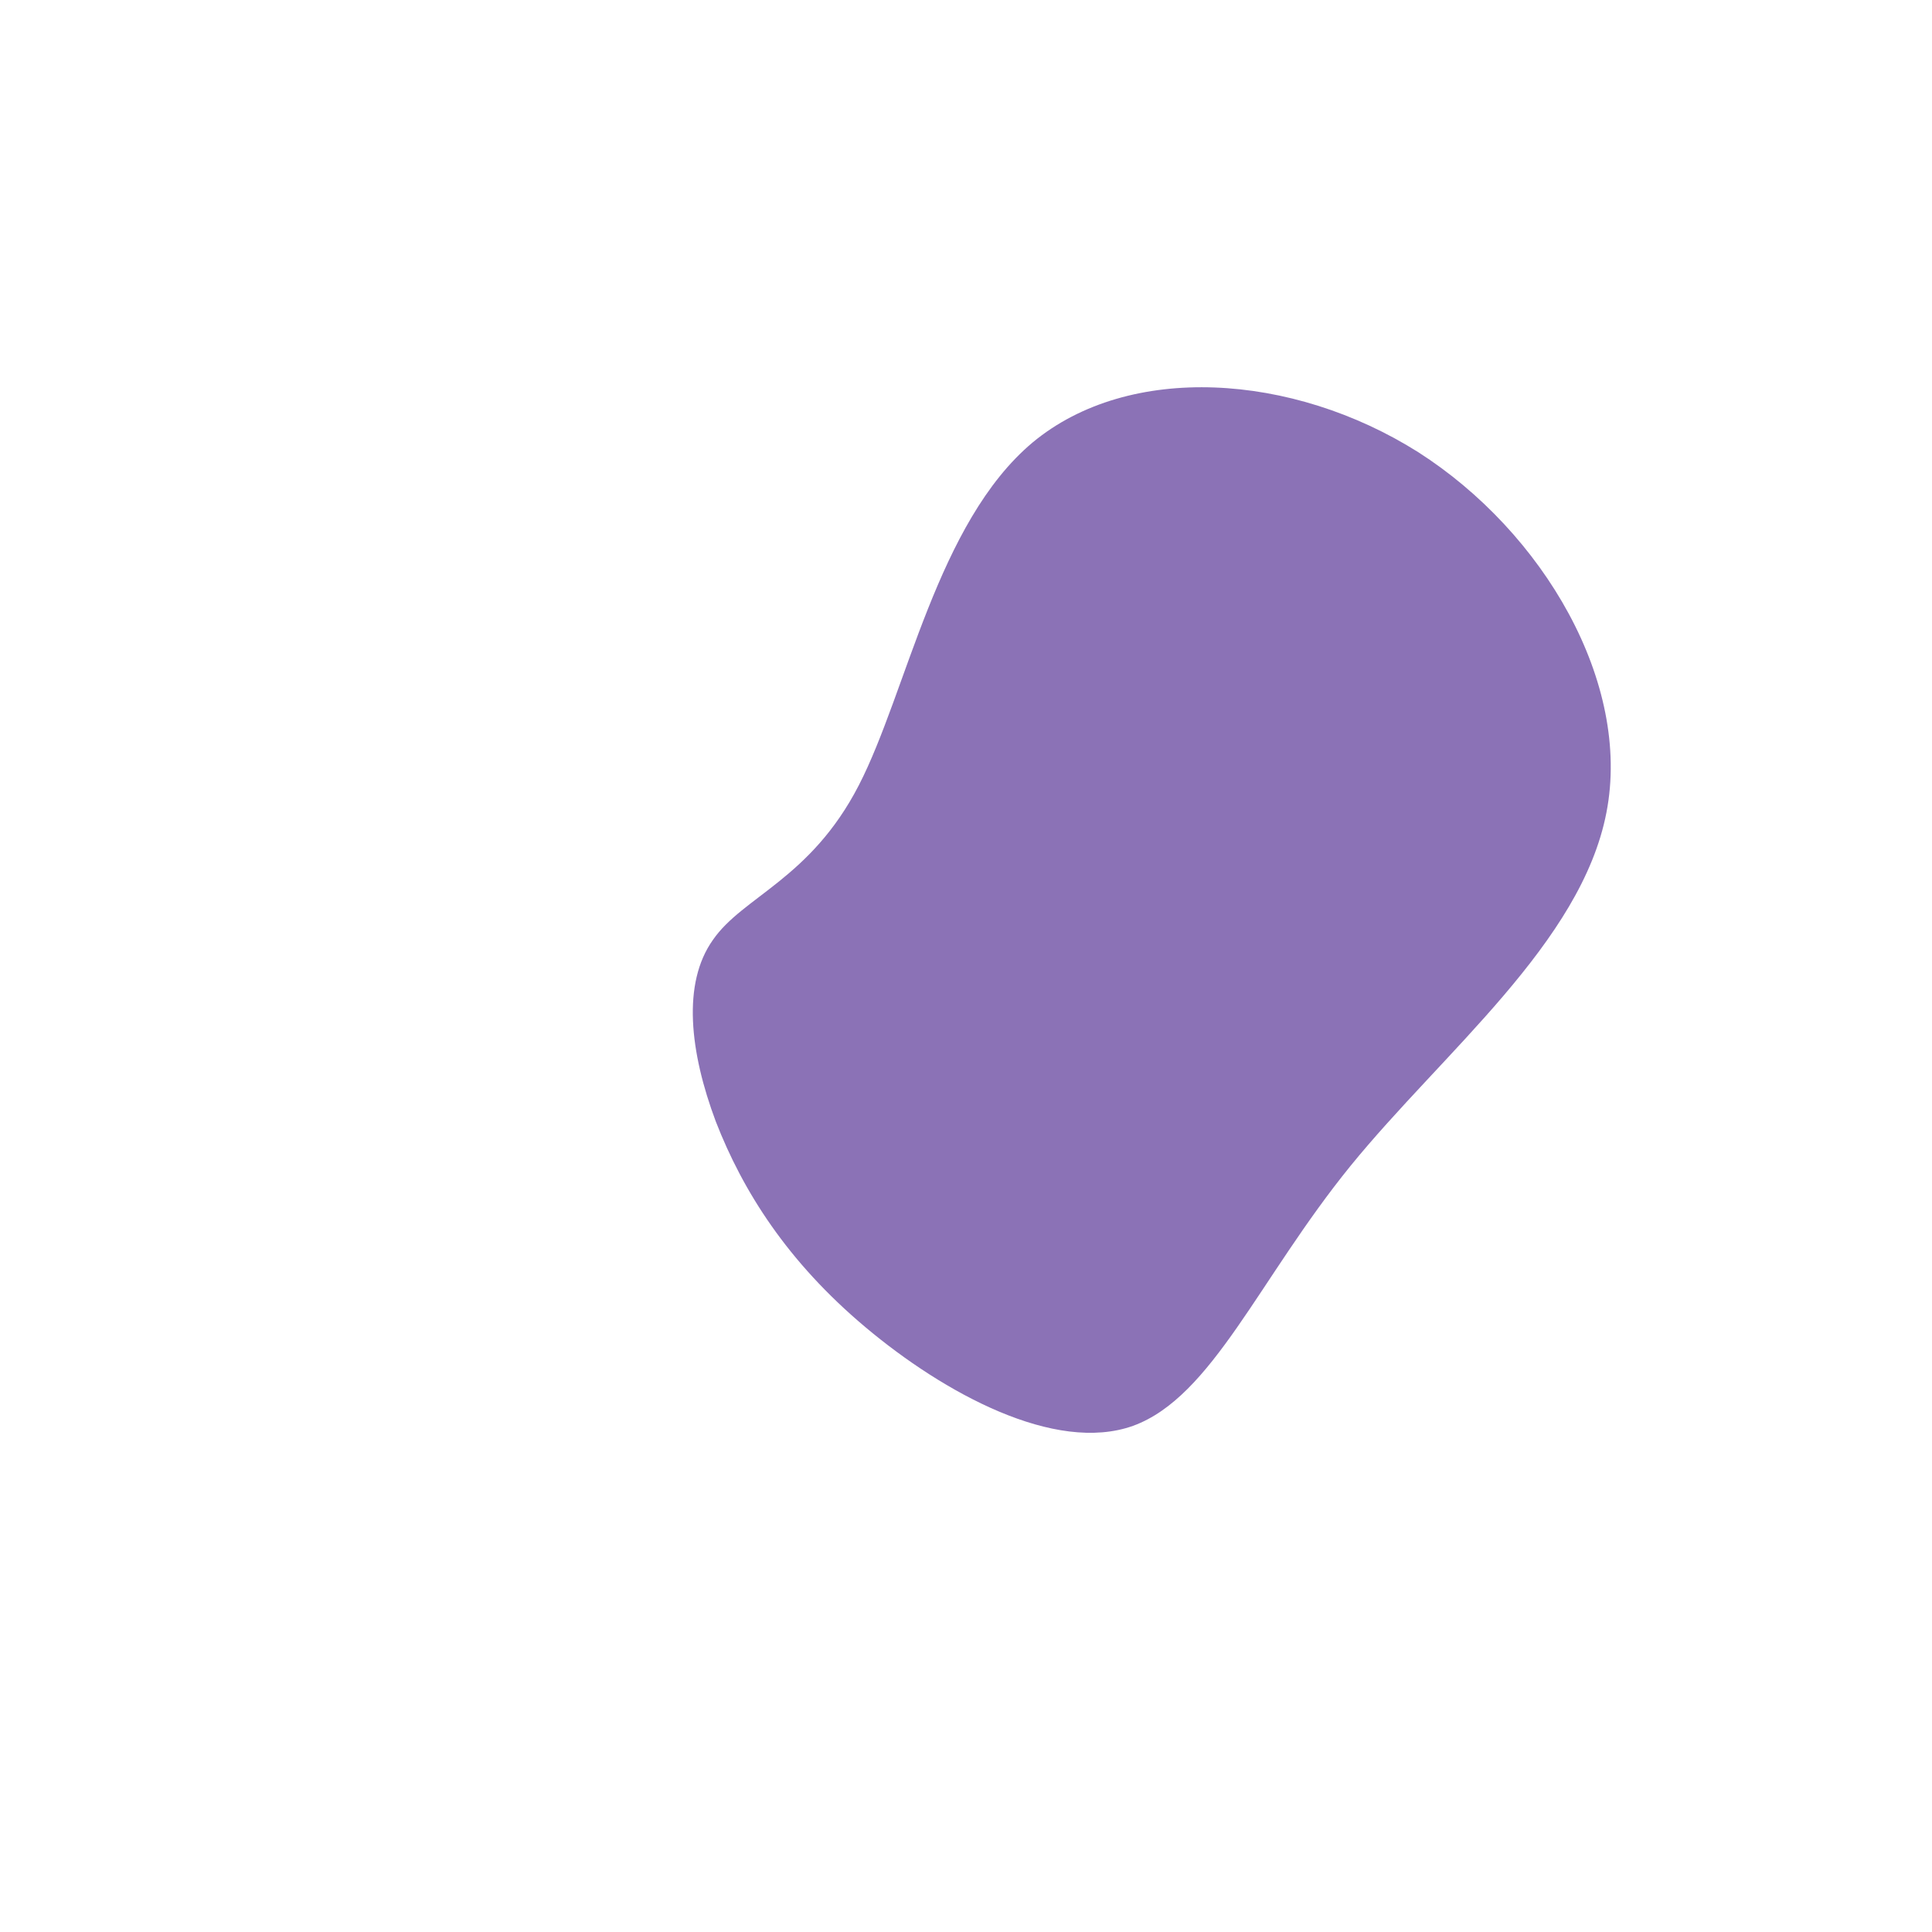 <?xml version="1.0" standalone="no"?>
<svg viewBox="0 0 200 200" xmlns="http://www.w3.org/2000/svg">
  <path fill="#8B72B6" d="M46.8,-53.2C59.8,-44.9,68.9,-29.3,66.3,-15.9C63.7,-2.4,49.4,8.9,39.8,20.7C30.3,32.4,25.5,44.6,17.3,47.6C9.2,50.5,-2.3,44.2,-10.4,37.4C-18.5,30.6,-23.1,23.3,-25.9,16.1C-28.6,8.9,-29.4,1.8,-26.2,-2.7C-23.1,-7.2,-16.1,-9,-11.1,-18.7C-6.1,-28.4,-3,-45.9,6.9,-54.2C16.9,-62.5,33.8,-61.4,46.8,-53.2Z" transform="translate(100 100)" />
</svg>

